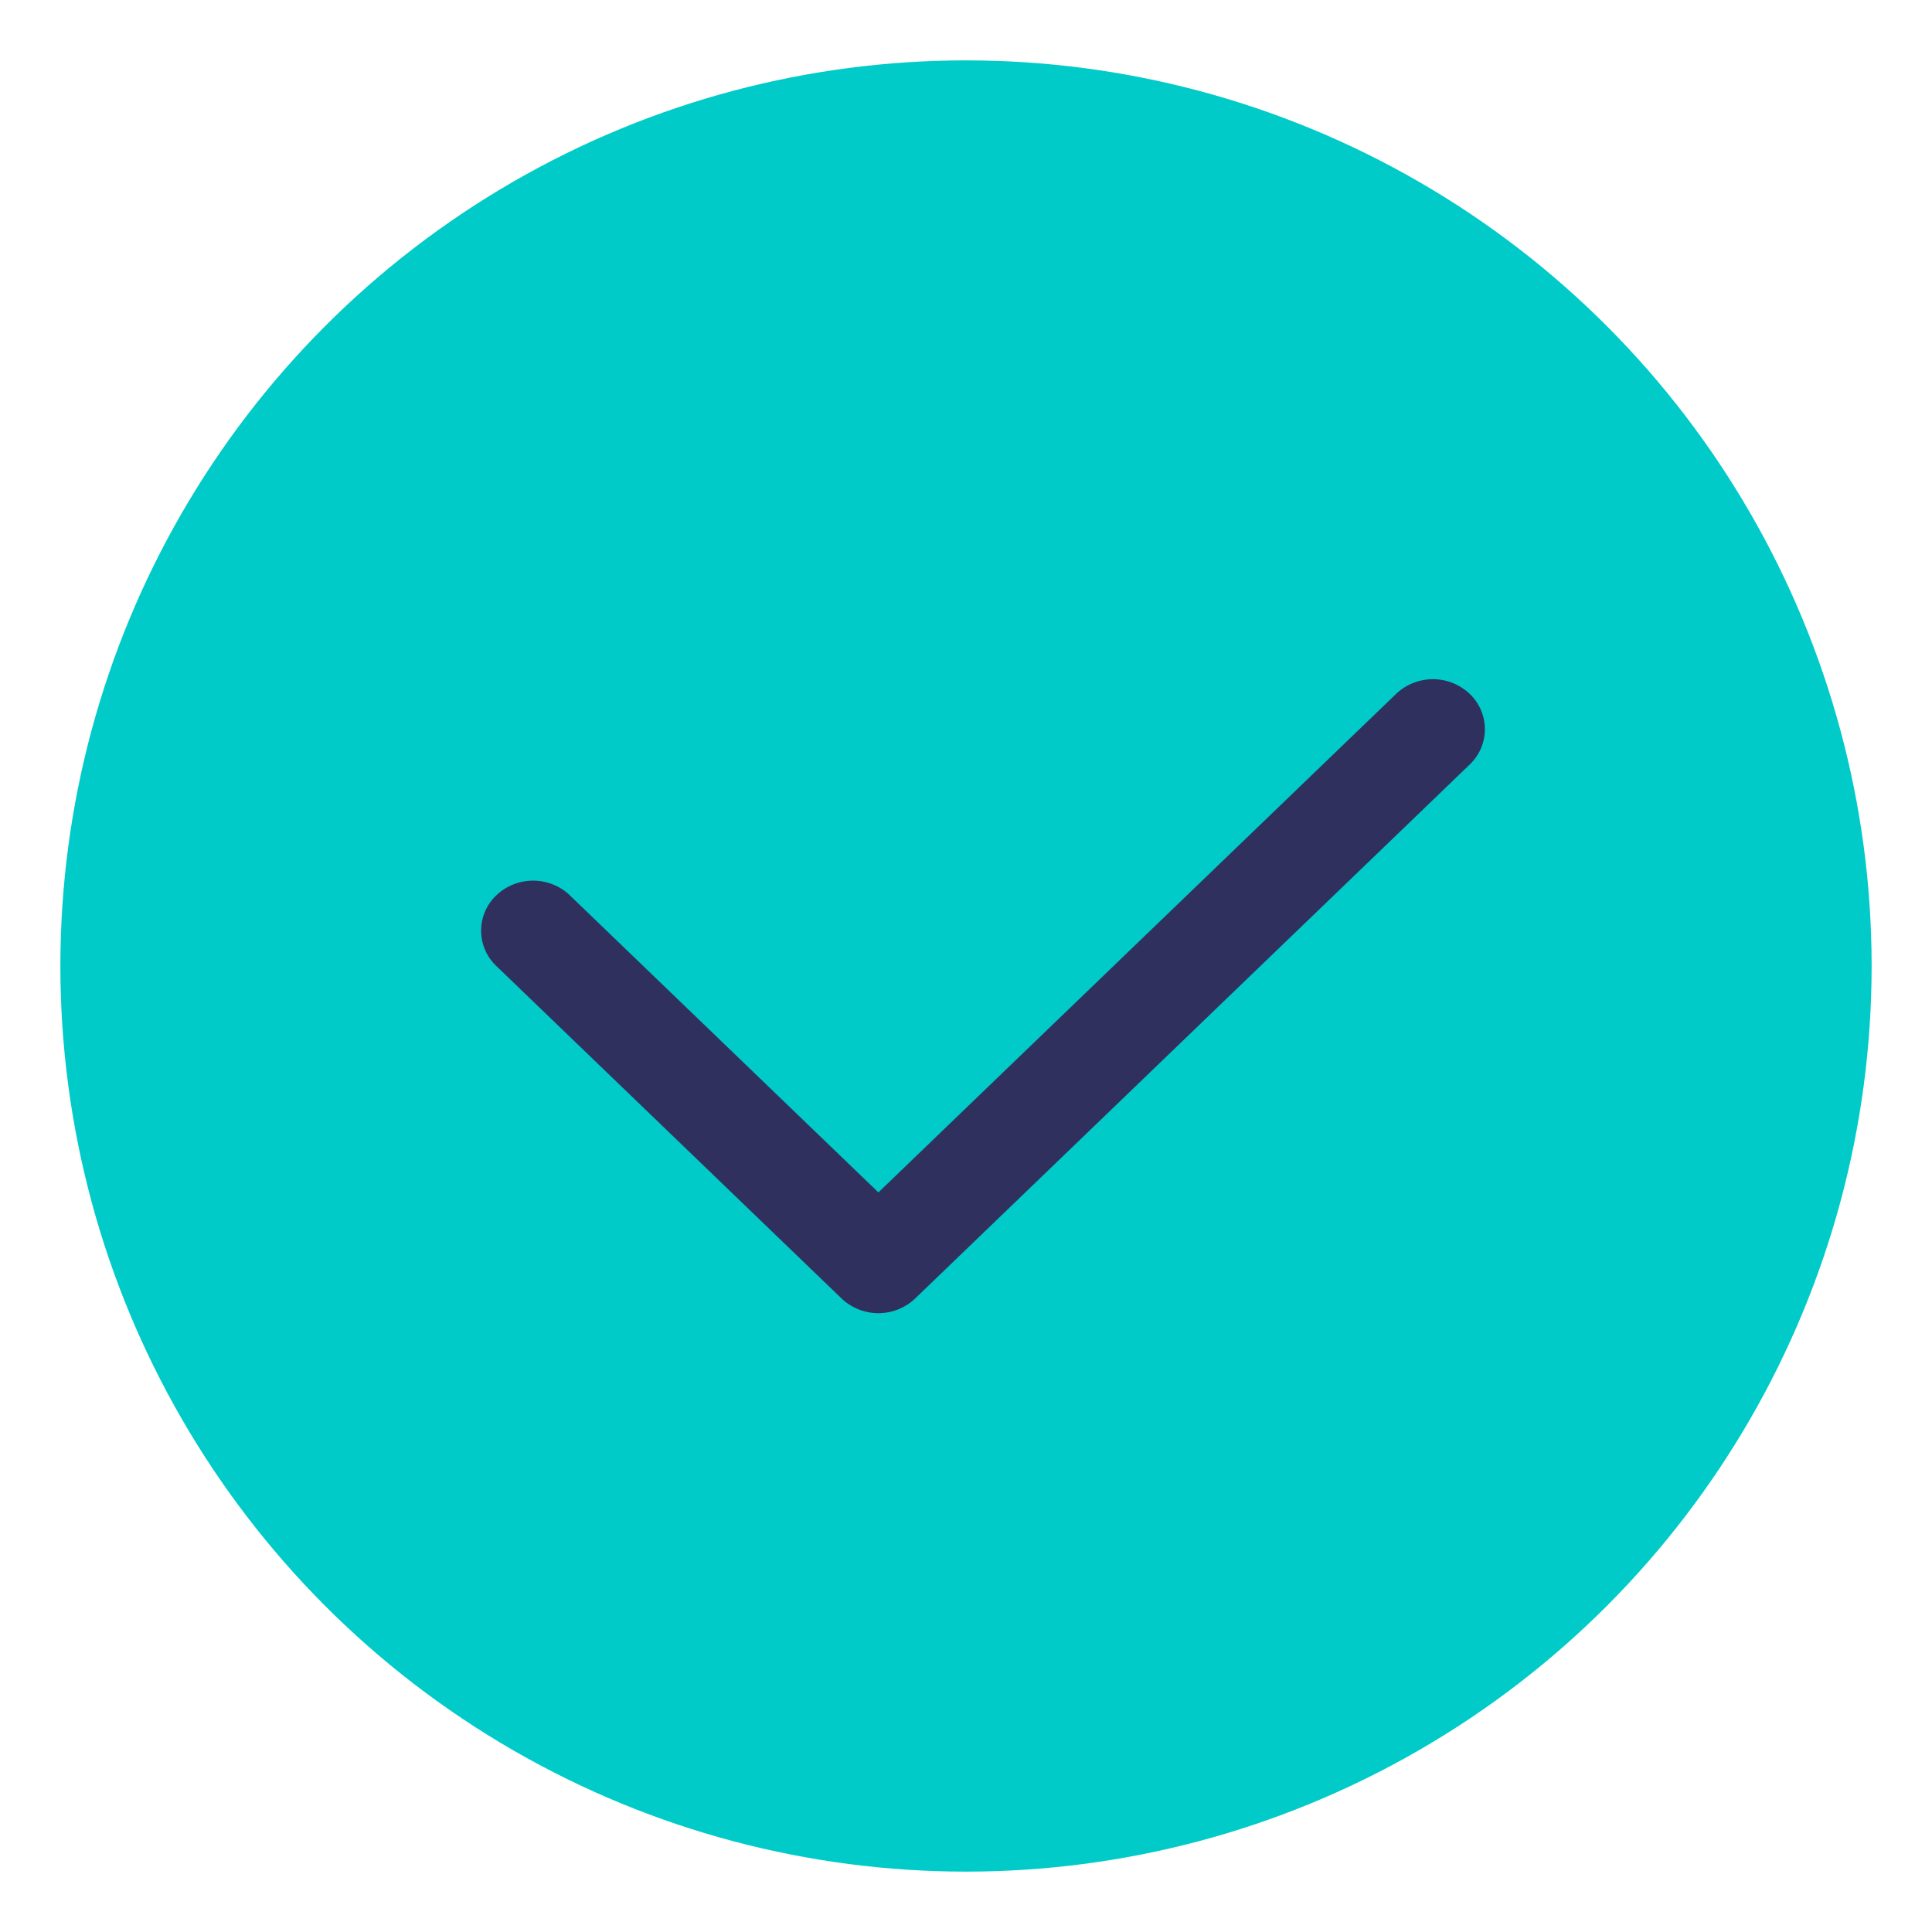 <svg xmlns="http://www.w3.org/2000/svg" xmlns:xlink="http://www.w3.org/1999/xlink" width="32" height="32" viewBox="0 0 32 32">
    <defs>
        <circle id="a" cx="16" cy="16" r="15"/>
    </defs>
    <g fill="none" fill-rule="evenodd">
        <mask id="b" fill="#fff">
            <use xlink:href="#a"/>
        </mask>
        <use fill="#00CBC8" xlink:href="#a"/>
        <g fill="#30305E" mask="url(#b)">
            <path d="M24.342 11.492a.885.885 0 0 0-1.217 0l-8.576 8.258-5.132-4.941a.885.885 0 0 0-1.196.02.807.807 0 0 0-.021 1.151l5.74 5.528a.885.885 0 0 0 1.217 0l9.185-8.844a.807.807 0 0 0 0-1.172z"/>
        </g>
    </g>
</svg>
